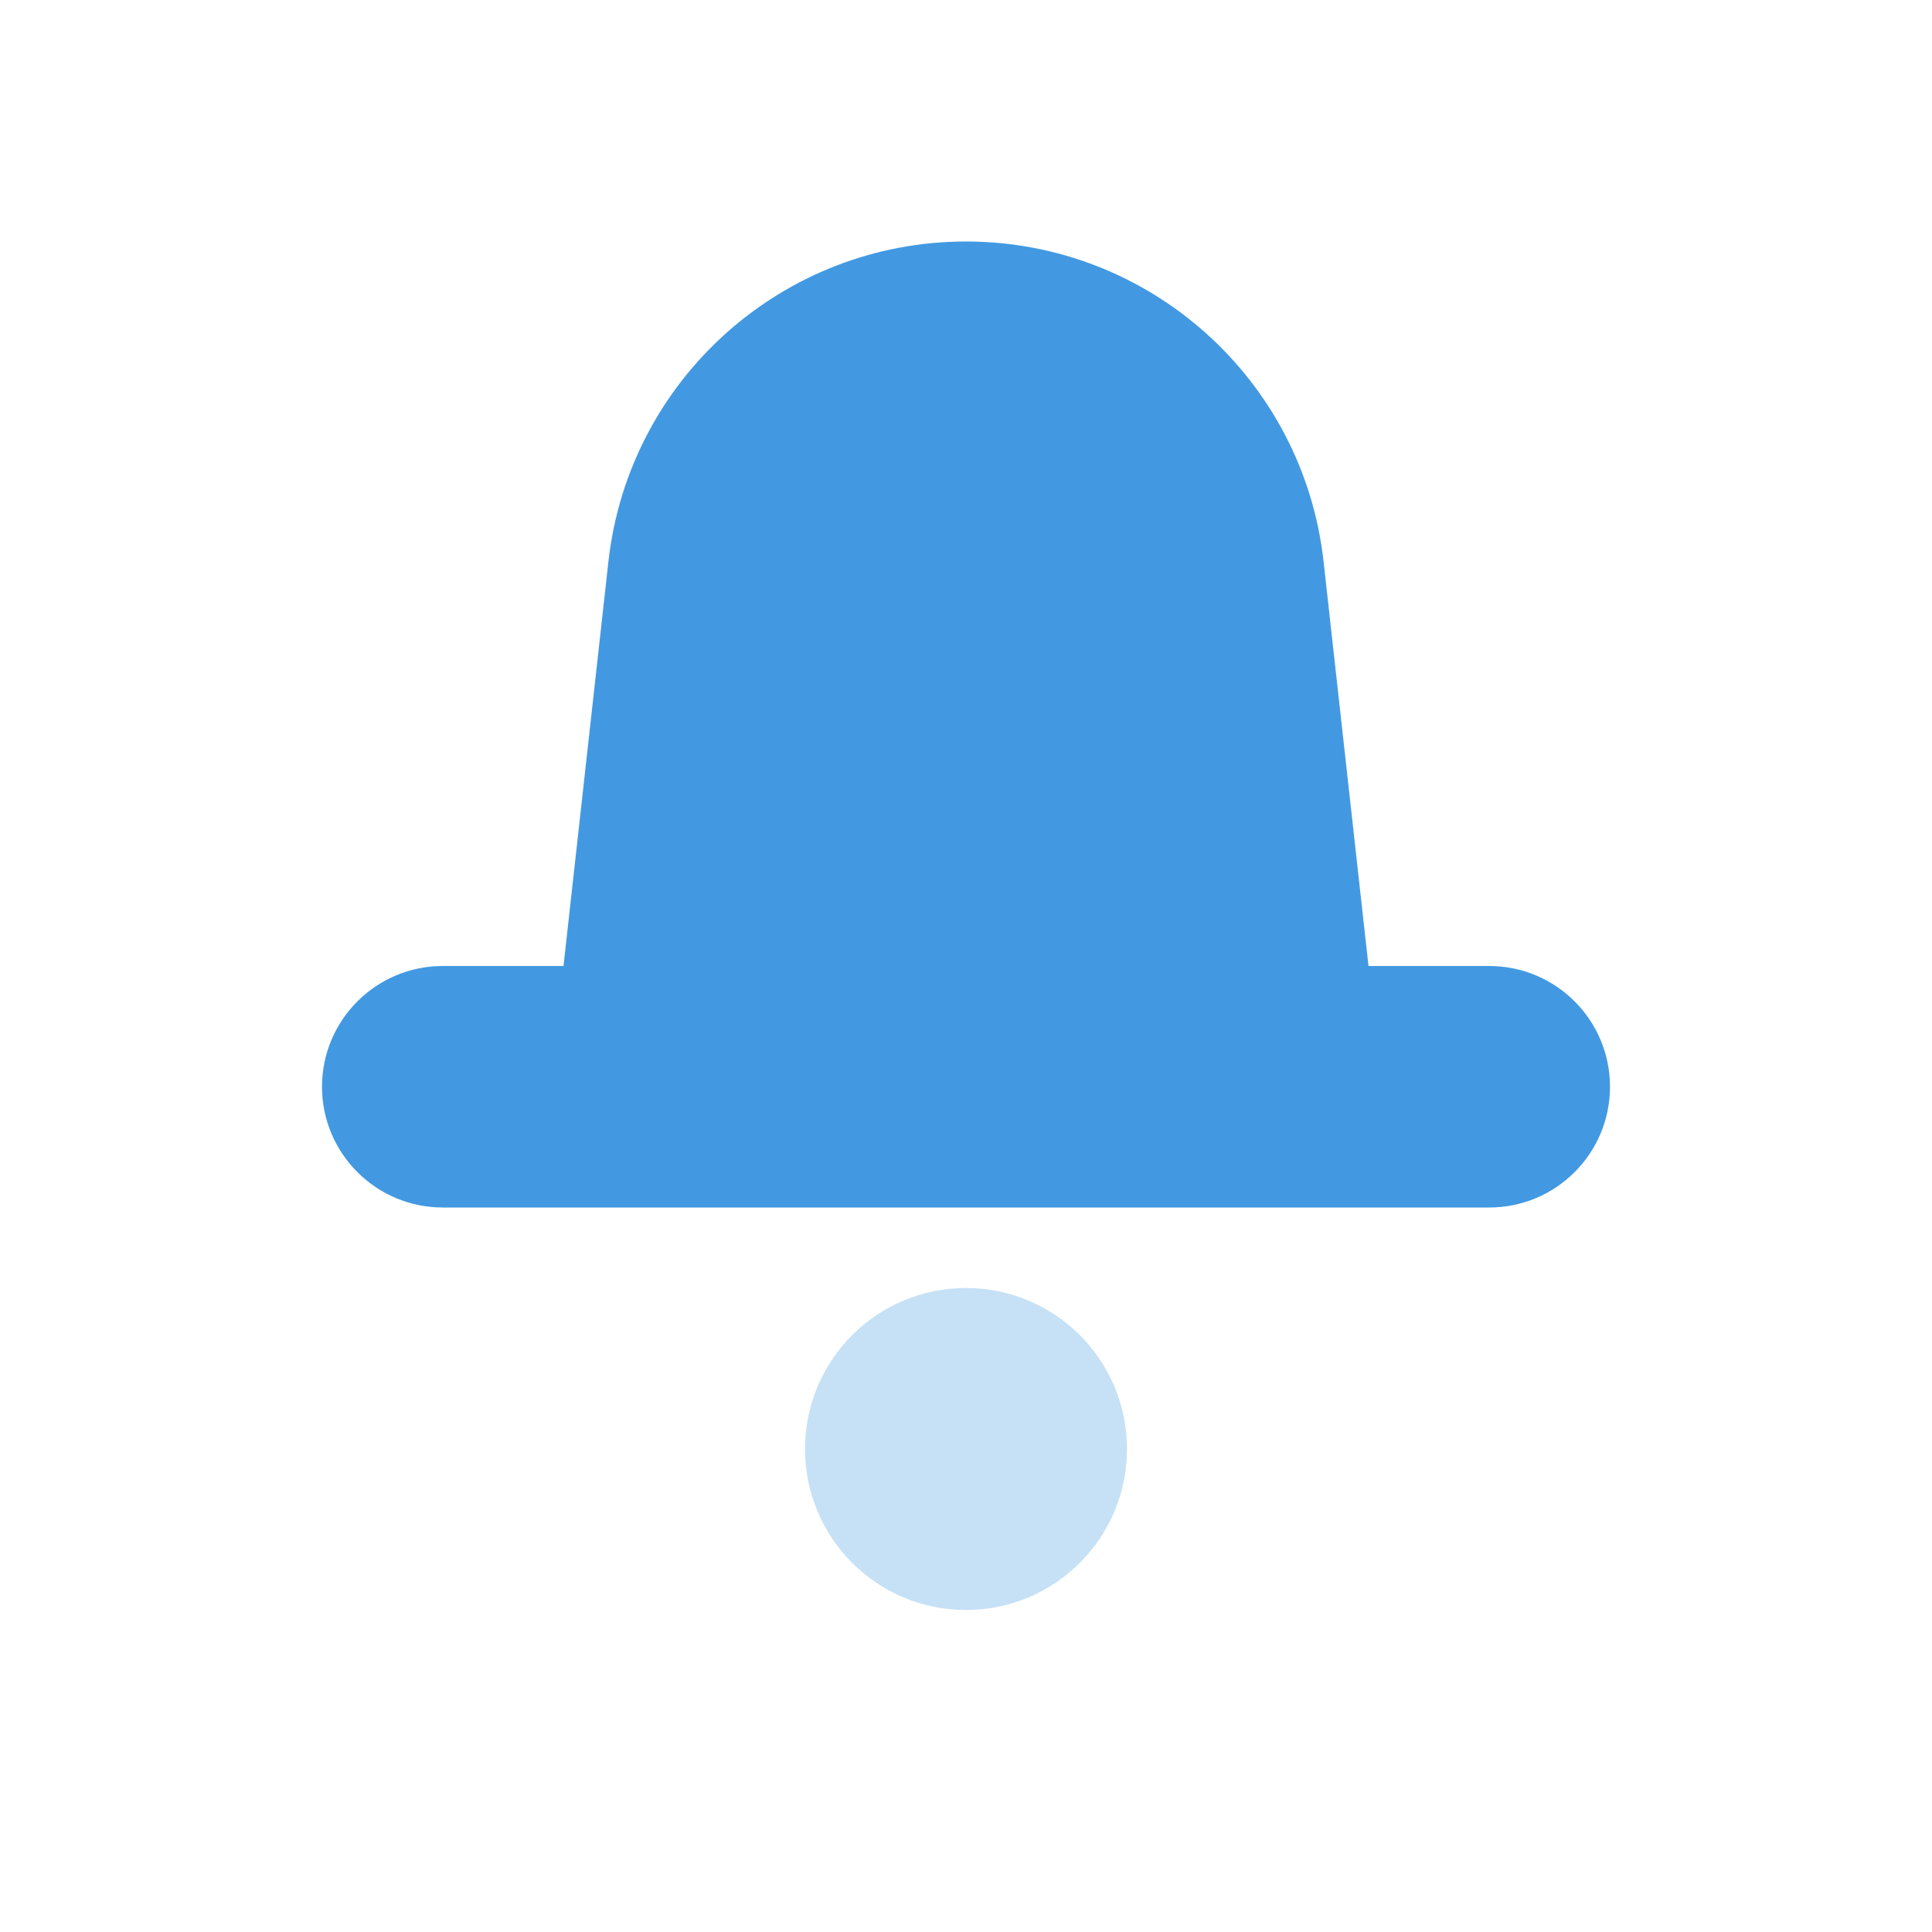 <svg width="24" height="24" viewBox="0 0 24 24" fill="none" xmlns="http://www.w3.org/2000/svg">
<path fill-rule="evenodd" clip-rule="evenodd" d="M17 12H18.5C19.328 12 20 12.672 20 13.5C20 14.328 19.328 15 18.5 15H5.5C4.672 15 4 14.328 4 13.5C4 12.672 4.672 12 5.5 12H7L7.558 6.976C7.81 4.712 9.723 3 12 3C14.277 3 16.19 4.712 16.442 6.976L17 12Z" fill="#4299E1"/>
<path opacity="0.3" d="M14 18C14 16.895 13.105 16 12 16C10.895 16 10 16.895 10 18C10 19.105 10.895 20 12 20C13.105 20 14 19.105 14 18Z" fill="#4299E1"/>
</svg>